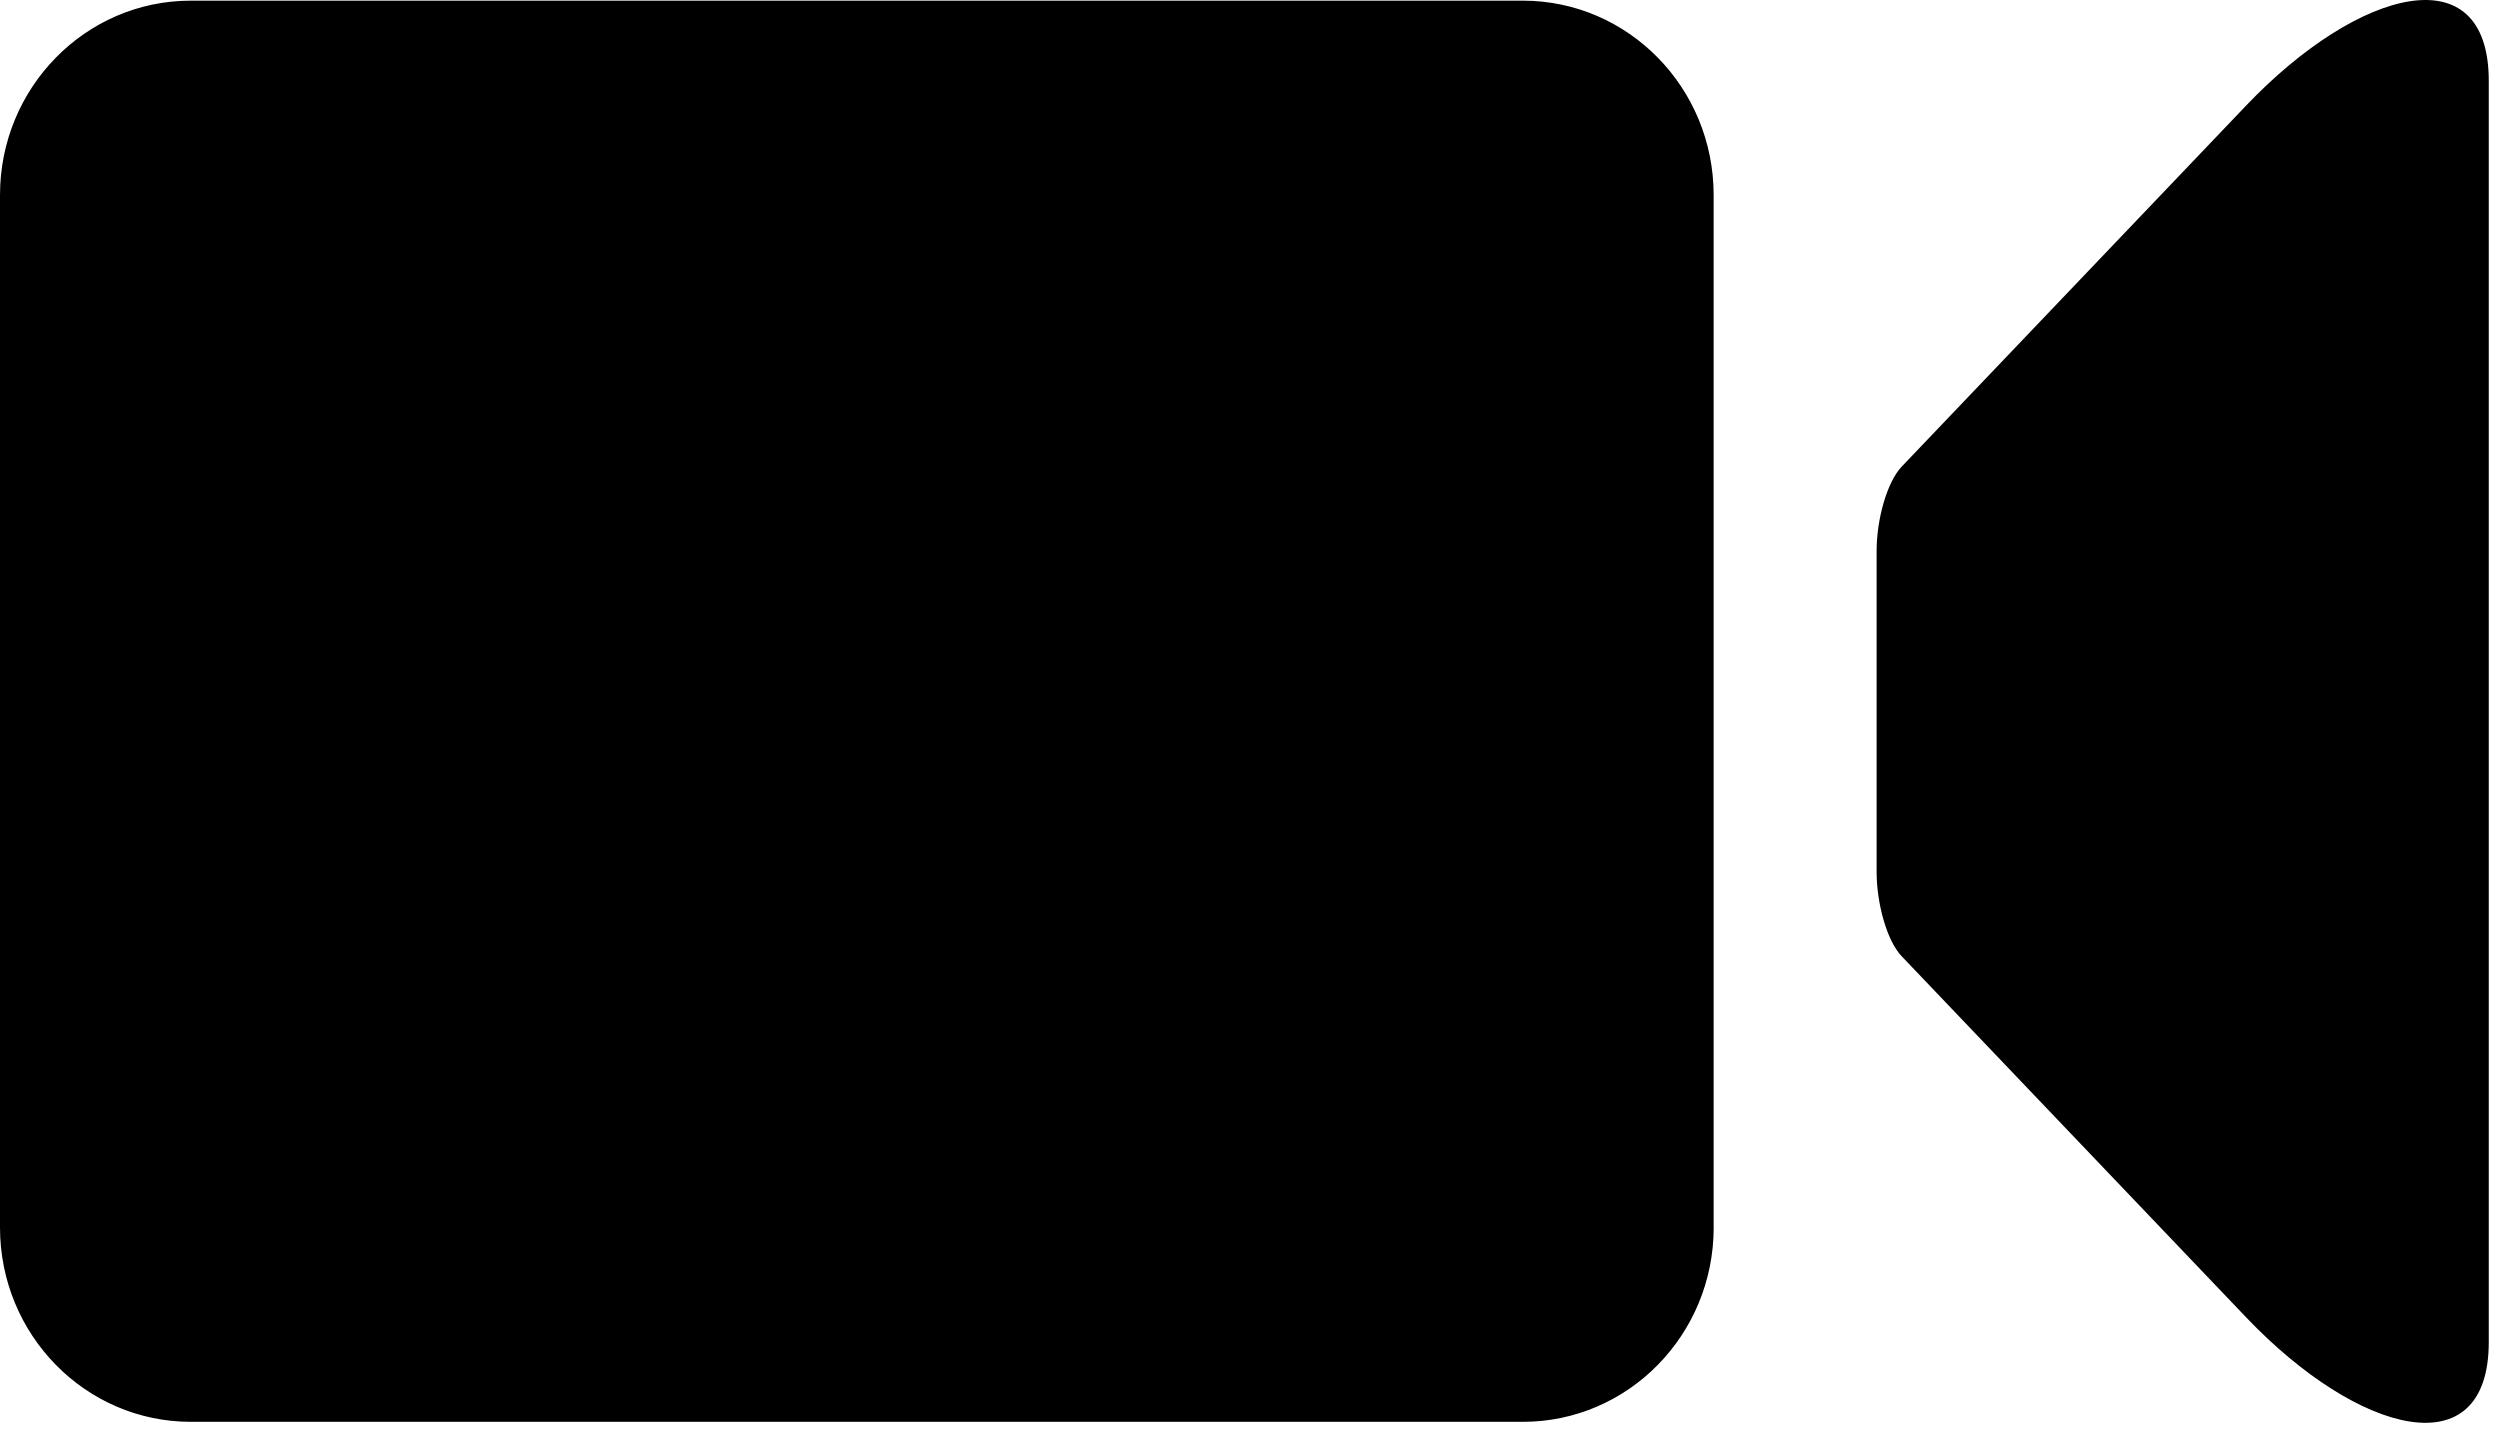 <?xml version="1.0" standalone="no"?><!DOCTYPE svg PUBLIC "-//W3C//DTD SVG 1.1//EN" "http://www.w3.org/Graphics/SVG/1.1/DTD/svg11.dtd"><svg t="1718955338618" class="icon" viewBox="0 0 1778 1024" version="1.1" xmlns="http://www.w3.org/2000/svg" p-id="1558" width="55.562" height="32" xmlns:xlink="http://www.w3.org/1999/xlink"><path d="M1334.648 619.925v-228.028c0-22.824 7.464-49.071 17.785-59.985l245.113-256.943c80.195-84.022 172.463-107.655 172.463-17.516v897.077c0 89.977-92.268 66.479-172.463-17.543l-245.113-256.943c-10.321-10.779-17.785-37.187-17.785-60.093z m-115.874 253.035c0 76.369-60.793 138.24-135.734 138.24H135.707C60.766 1011.2 0 949.329 0 872.96V138.726C0 62.357 60.766 0.459 135.707 0.459h947.333c74.941 0 135.707 61.898 135.707 138.24v734.288z" p-id="1559" fill="#000000"></path></svg>